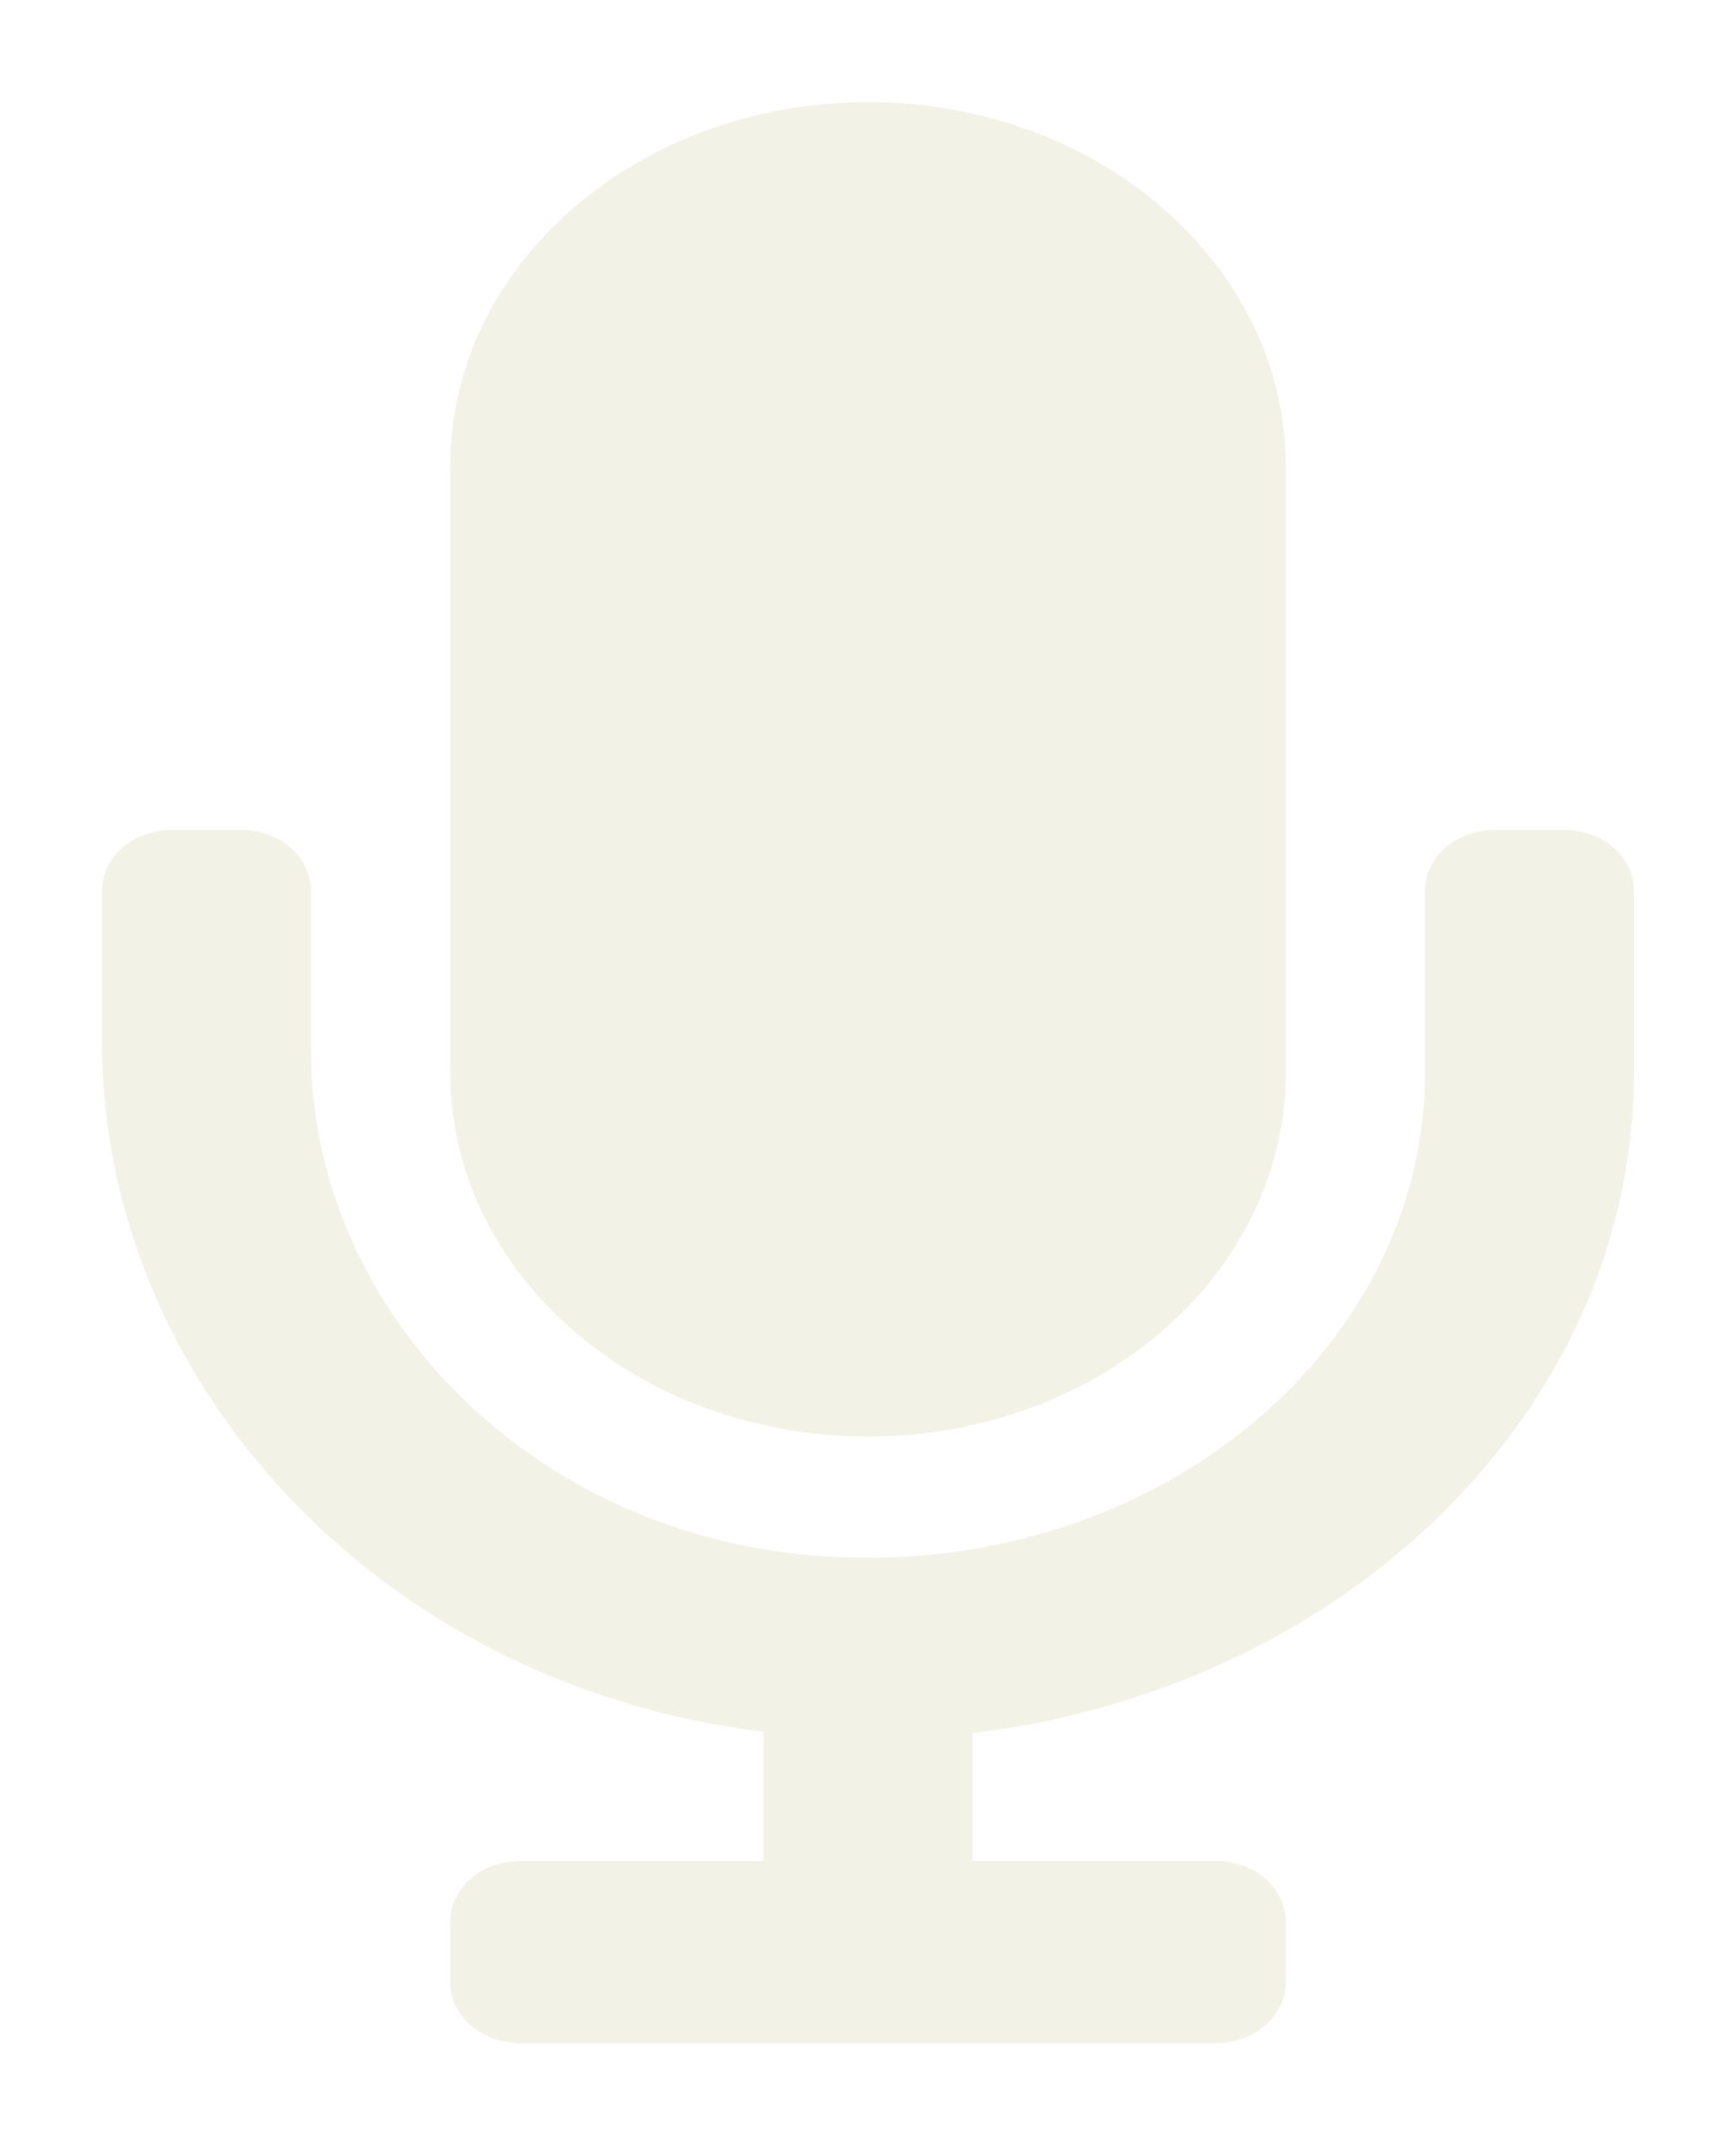 <svg width="68" height="84" viewBox="0 0 68 84" fill="none" xmlns="http://www.w3.org/2000/svg">
<g filter="url(#filter0_d_24_2155)">
<path d="M34 52.25C43.038 52.25 50.364 45.87 50.364 38V14.25C50.364 6.38 43.038 0 34 0C24.962 0 17.636 6.38 17.636 14.25V38C17.636 45.87 24.962 52.25 34 52.25ZM61.273 28.5H58.545C57.039 28.5 55.818 29.563 55.818 30.875V38C55.818 49.103 44.826 58.012 31.82 56.908C20.485 55.945 12.182 47.071 12.182 37.154V30.875C12.182 29.563 10.961 28.5 9.455 28.5H6.727C5.22 28.5 4 29.563 4 30.875V36.836C4 50.142 14.904 62.004 29.909 63.806V68.875H20.364C18.857 68.875 17.636 69.938 17.636 71.25V73.625C17.636 74.937 18.857 76 20.364 76H47.636C49.143 76 50.364 74.937 50.364 73.625V71.25C50.364 69.938 49.143 68.875 47.636 68.875H38.091V63.862C52.701 62.117 64 51.196 64 38V30.875C64 29.563 62.779 28.5 61.273 28.5Z" fill="#F2F2E6"/>
</g>
<defs>
<filter id="filter0_d_24_2155" x="0" y="0" width="68" height="84" filterUnits="userSpaceOnUse" color-interpolation-filters="sRGB">
<feFlood flood-opacity="0" result="BackgroundImageFix"/>
<feColorMatrix in="SourceAlpha" type="matrix" values="0 0 0 0 0 0 0 0 0 0 0 0 0 0 0 0 0 0 127 0" result="hardAlpha"/>
<feOffset dy="4"/>
<feGaussianBlur stdDeviation="2"/>
<feComposite in2="hardAlpha" operator="out"/>
<feColorMatrix type="matrix" values="0 0 0 0 0 0 0 0 0 0 0 0 0 0 0 0 0 0 0.25 0"/>
<feBlend mode="normal" in2="BackgroundImageFix" result="effect1_dropShadow_24_2155"/>
<feBlend mode="normal" in="SourceGraphic" in2="effect1_dropShadow_24_2155" result="shape"/>
</filter>
</defs>
</svg>
